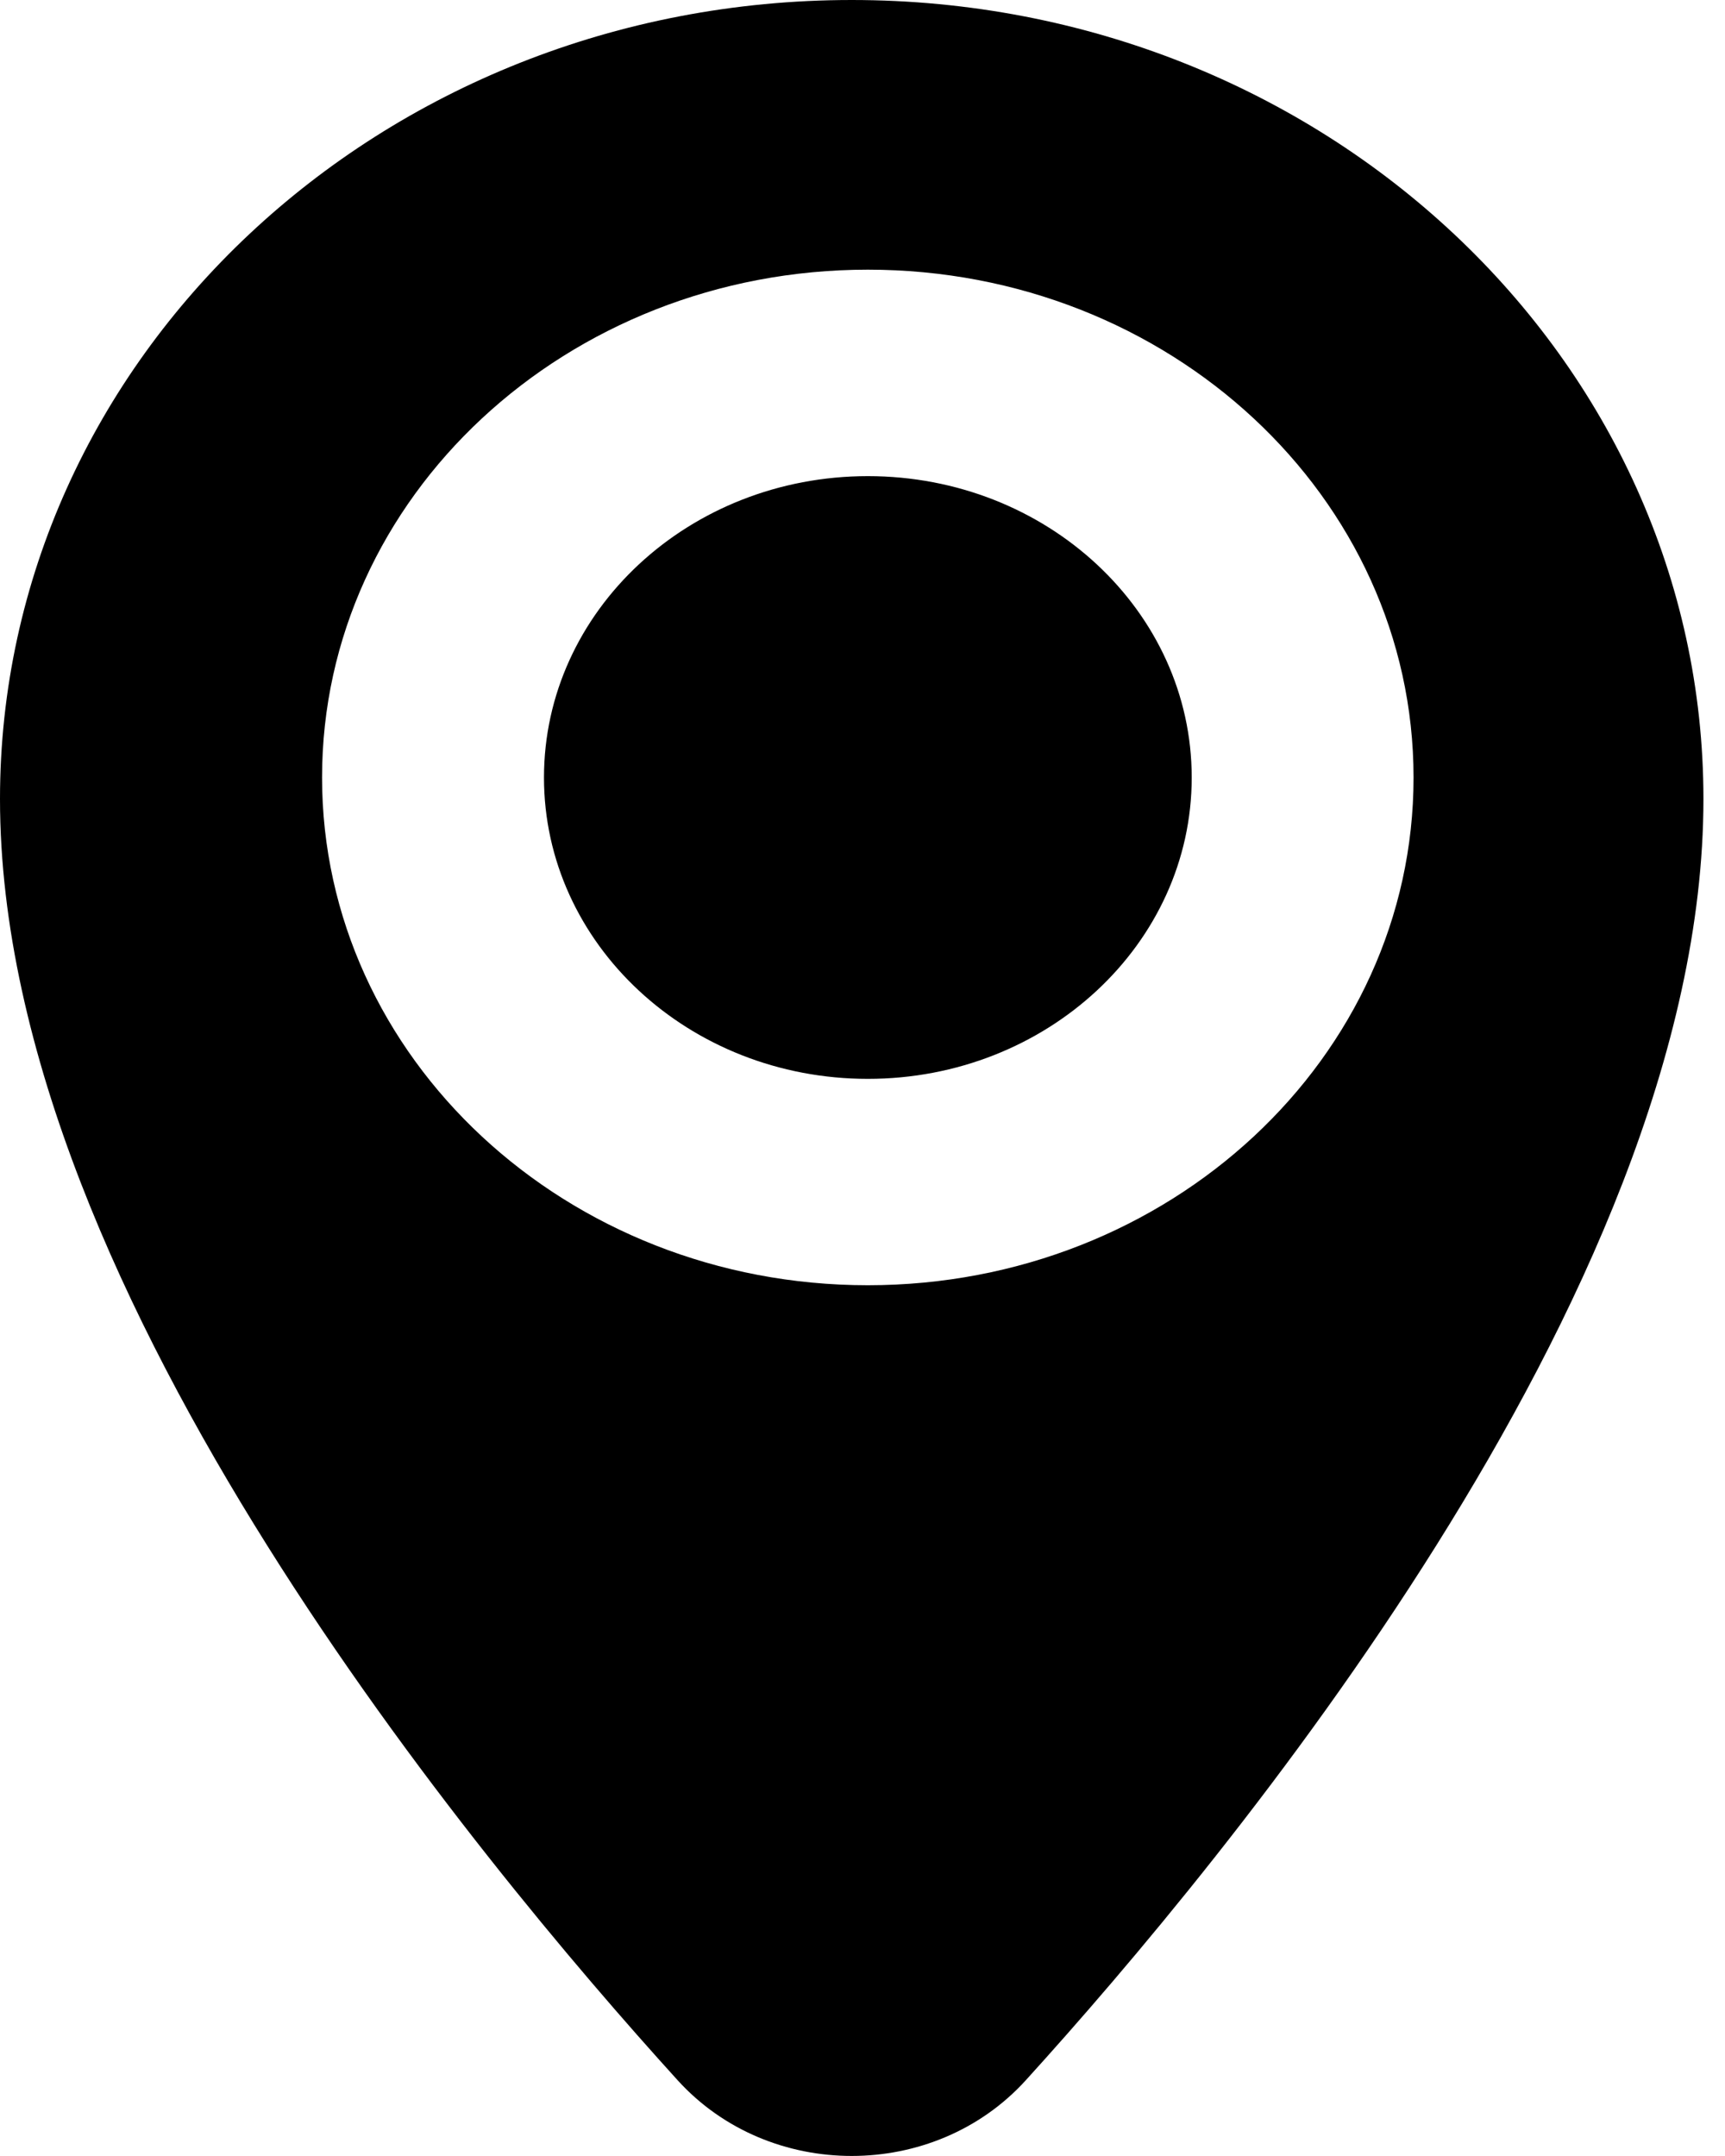 <svg width="20" height="25" viewBox="0 0 20 25" fill="none" xmlns="http://www.w3.org/2000/svg">
<path d="M9.875 0C15.34 0 19.75 4.158 19.75 9.264C19.75 12.192 18.288 15.312 16.654 17.918C14.999 20.558 13.059 22.837 11.893 24.122C10.83 25.292 8.92 25.292 7.857 24.122C6.691 22.837 4.751 20.558 3.096 17.918C1.462 15.312 0 12.192 0 9.264C0 4.158 4.41 3.21208e-08 9.875 0ZM10.062 3.127C6.567 3.127 3.734 5.764 3.734 9.016C3.735 12.267 6.567 14.903 10.062 14.903C13.556 14.903 16.389 12.267 16.389 9.016C16.389 5.764 13.556 3.127 10.062 3.127ZM10.062 5.521C12.136 5.521 13.817 7.086 13.817 9.016C13.817 10.945 12.135 12.51 10.062 12.51C7.988 12.51 6.307 10.945 6.307 9.016C6.307 7.086 7.988 5.521 10.062 5.521Z" fill="black"/>
</svg>
